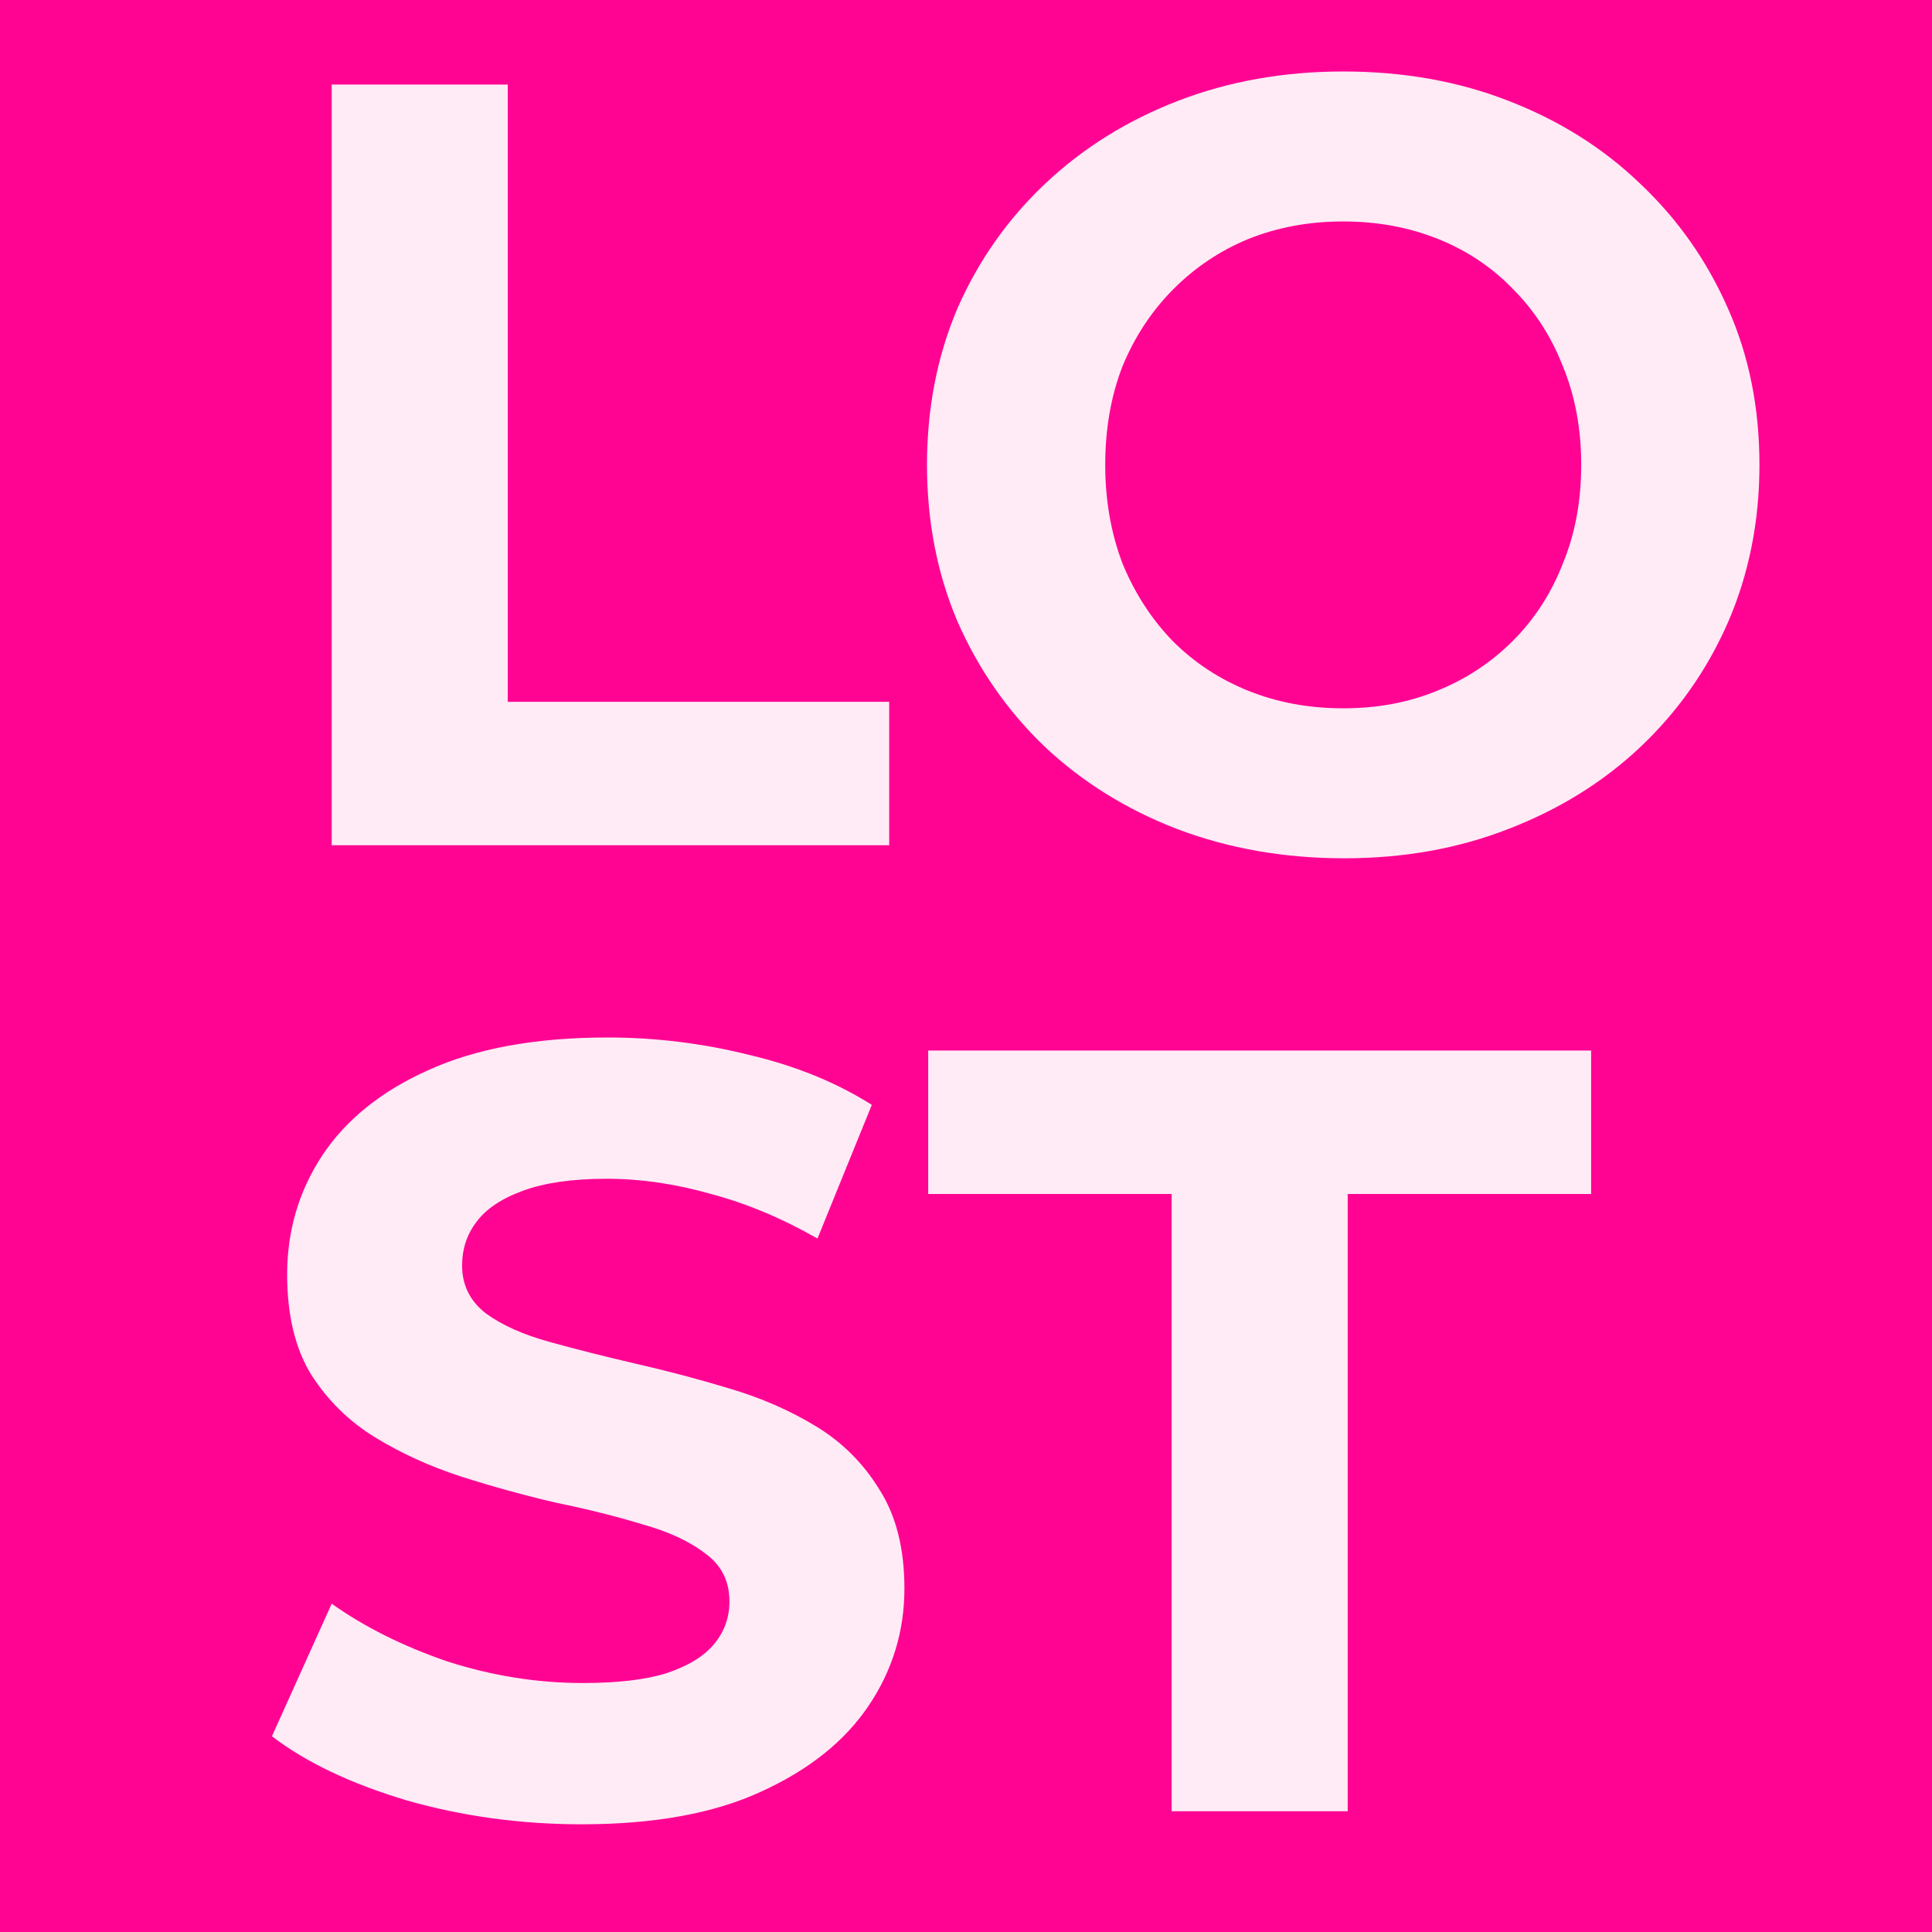 <svg width="16" height="16" viewBox="0 0 16 16" fill="none" xmlns="http://www.w3.org/2000/svg">
<rect width="16" height="16" fill="#FF0493"/>
<path d="M2.747 7V0.7H4.205V5.812H7.364V7H2.747ZM11.133 7.108C10.635 7.108 10.173 7.027 9.747 6.865C9.327 6.703 8.961 6.475 8.649 6.181C8.343 5.887 8.103 5.542 7.929 5.146C7.761 4.75 7.677 4.318 7.677 3.85C7.677 3.382 7.761 2.95 7.929 2.554C8.103 2.158 8.346 1.813 8.658 1.519C8.97 1.225 9.336 0.997 9.756 0.835C10.176 0.673 10.632 0.592 11.124 0.592C11.622 0.592 12.078 0.673 12.492 0.835C12.912 0.997 13.275 1.225 13.581 1.519C13.893 1.813 14.136 2.158 14.31 2.554C14.484 2.944 14.571 3.376 14.571 3.85C14.571 4.318 14.484 4.753 14.31 5.155C14.136 5.551 13.893 5.896 13.581 6.19C13.275 6.478 12.912 6.703 12.492 6.865C12.078 7.027 11.625 7.108 11.133 7.108ZM11.124 5.866C11.406 5.866 11.664 5.818 11.898 5.722C12.138 5.626 12.348 5.488 12.528 5.308C12.708 5.128 12.846 4.915 12.942 4.669C13.044 4.423 13.095 4.15 13.095 3.85C13.095 3.55 13.044 3.277 12.942 3.031C12.846 2.785 12.708 2.572 12.528 2.392C12.354 2.212 12.147 2.074 11.907 1.978C11.667 1.882 11.406 1.834 11.124 1.834C10.842 1.834 10.581 1.882 10.341 1.978C10.107 2.074 9.9 2.212 9.72 2.392C9.54 2.572 9.399 2.785 9.297 3.031C9.201 3.277 9.153 3.55 9.153 3.85C9.153 4.144 9.201 4.417 9.297 4.669C9.399 4.915 9.537 5.128 9.711 5.308C9.891 5.488 10.101 5.626 10.341 5.722C10.581 5.818 10.842 5.866 11.124 5.866ZM4.817 15.108C4.313 15.108 3.83 15.042 3.368 14.91C2.906 14.772 2.534 14.595 2.252 14.379L2.747 13.281C3.017 13.473 3.335 13.632 3.701 13.758C4.073 13.878 4.448 13.938 4.826 13.938C5.114 13.938 5.345 13.911 5.519 13.857C5.699 13.797 5.831 13.716 5.915 13.614C5.999 13.512 6.041 13.395 6.041 13.263C6.041 13.095 5.975 12.963 5.843 12.867C5.711 12.765 5.537 12.684 5.321 12.624C5.105 12.558 4.865 12.498 4.601 12.444C4.343 12.384 4.082 12.312 3.818 12.228C3.56 12.144 3.323 12.036 3.107 11.904C2.891 11.772 2.714 11.598 2.576 11.382C2.444 11.166 2.378 10.89 2.378 10.554C2.378 10.194 2.474 9.867 2.666 9.573C2.864 9.273 3.158 9.036 3.548 8.862C3.944 8.682 4.439 8.592 5.033 8.592C5.429 8.592 5.819 8.64 6.203 8.736C6.587 8.826 6.926 8.964 7.22 9.15L6.77 10.257C6.476 10.089 6.182 9.966 5.888 9.888C5.594 9.804 5.306 9.762 5.024 9.762C4.742 9.762 4.511 9.795 4.331 9.861C4.151 9.927 4.022 10.014 3.944 10.122C3.866 10.224 3.827 10.344 3.827 10.482C3.827 10.644 3.893 10.776 4.025 10.878C4.157 10.974 4.331 11.052 4.547 11.112C4.763 11.172 5 11.232 5.258 11.292C5.522 11.352 5.783 11.421 6.041 11.499C6.305 11.577 6.545 11.682 6.761 11.814C6.977 11.946 7.151 12.12 7.283 12.336C7.421 12.552 7.49 12.825 7.49 13.155C7.49 13.509 7.391 13.833 7.193 14.127C6.995 14.421 6.698 14.658 6.302 14.838C5.912 15.018 5.417 15.108 4.817 15.108ZM9.703 15V9.888H7.687V8.7H13.177V9.888H11.161V15H9.703Z" fill="#FFEBF6"/>
</svg>
